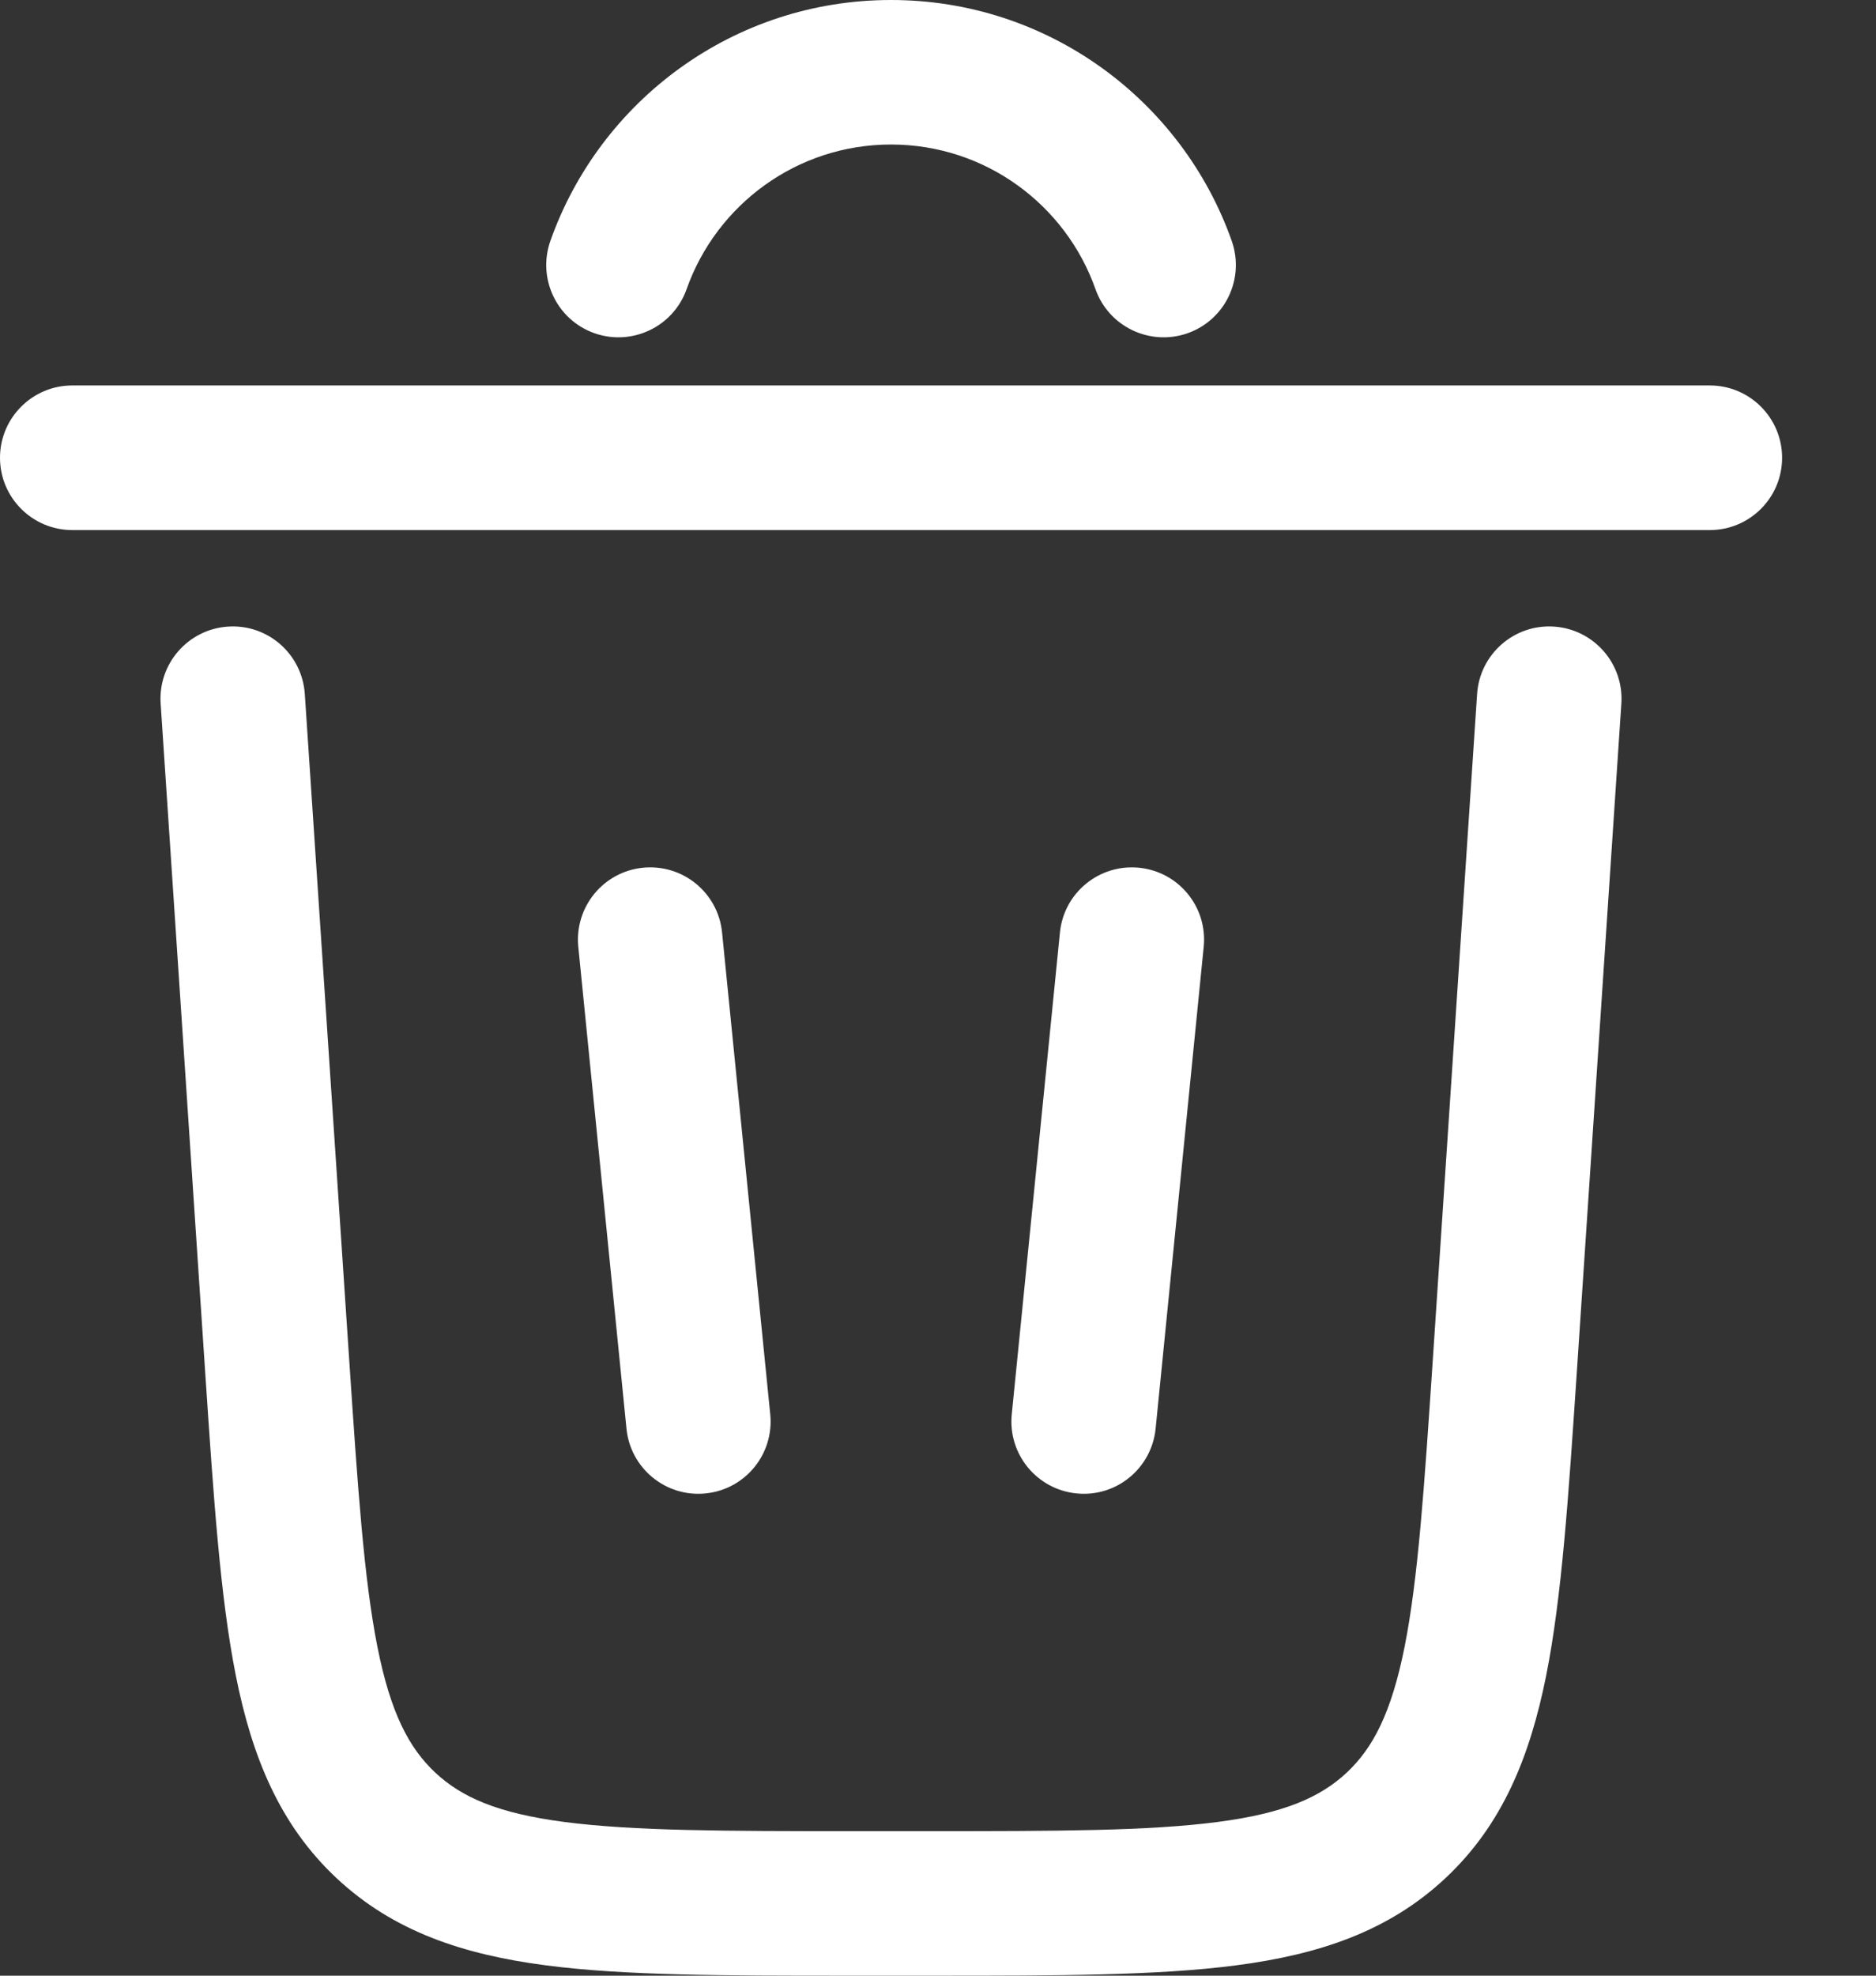 <svg width="19" height="20" viewBox="0 0 19 20" fill="none" xmlns="http://www.w3.org/2000/svg">
<rect x="0" y="0" width="19" height="20" fill="#333333" stroke="none"/>
<path d="M9.024 1.463C8.07 1.463 7.256 2.073 6.954 2.927C6.819 3.308 6.401 3.507 6.02 3.373C5.639 3.238 5.44 2.82 5.574 2.439C6.076 1.019 7.43 0 9.024 0C10.618 0 11.973 1.019 12.475 2.439C12.609 2.82 12.41 3.238 12.029 3.373C11.648 3.507 11.229 3.308 11.095 2.927C10.793 2.073 9.979 1.463 9.024 1.463Z" fill="white"/>
<path d="M0 4.634C0 4.23 0.328 3.902 0.732 3.902H17.317C17.721 3.902 18.049 4.23 18.049 4.634C18.049 5.038 17.721 5.366 17.317 5.366H0.732C0.328 5.366 0 5.038 0 4.634Z" fill="white"/>
<path d="M3.087 7.025C3.06 6.621 2.712 6.316 2.309 6.343C1.905 6.37 1.6 6.719 1.627 7.122L2.079 13.904C2.163 15.155 2.23 16.166 2.388 16.96C2.552 17.784 2.832 18.473 3.409 19.013C3.986 19.553 4.692 19.786 5.526 19.895C6.328 20 7.341 20 8.595 20H9.453C10.707 20 11.72 20 12.522 19.895C13.356 19.786 14.062 19.553 14.639 19.013C15.216 18.473 15.495 17.784 15.66 16.96C15.818 16.166 15.885 15.155 15.969 13.904L16.421 7.122C16.448 6.719 16.142 6.37 15.739 6.343C15.336 6.316 14.987 6.621 14.96 7.025L14.512 13.755C14.424 15.07 14.362 15.985 14.225 16.674C14.091 17.341 13.906 17.695 13.639 17.945C13.372 18.194 13.007 18.356 12.332 18.444C11.636 18.535 10.719 18.537 9.401 18.537H8.647C7.329 18.537 6.412 18.535 5.716 18.444C5.041 18.356 4.676 18.194 4.409 17.945C4.142 17.695 3.956 17.341 3.823 16.674C3.686 15.985 3.624 15.07 3.536 13.755L3.087 7.025Z" fill="white"/>
<path d="M6.512 8.784C6.915 8.744 7.273 9.037 7.313 9.439L7.801 14.318C7.841 14.72 7.548 15.078 7.146 15.118C6.744 15.159 6.385 14.865 6.345 14.463L5.857 9.585C5.817 9.183 6.11 8.824 6.512 8.784Z" fill="white"/>
<path d="M12.191 9.585C12.232 9.183 11.938 8.824 11.536 8.784C11.134 8.744 10.775 9.037 10.735 9.439L10.247 14.318C10.207 14.72 10.501 15.078 10.903 15.118C11.305 15.159 11.663 14.865 11.704 14.463L12.191 9.585Z" fill="white"/>
</svg>

